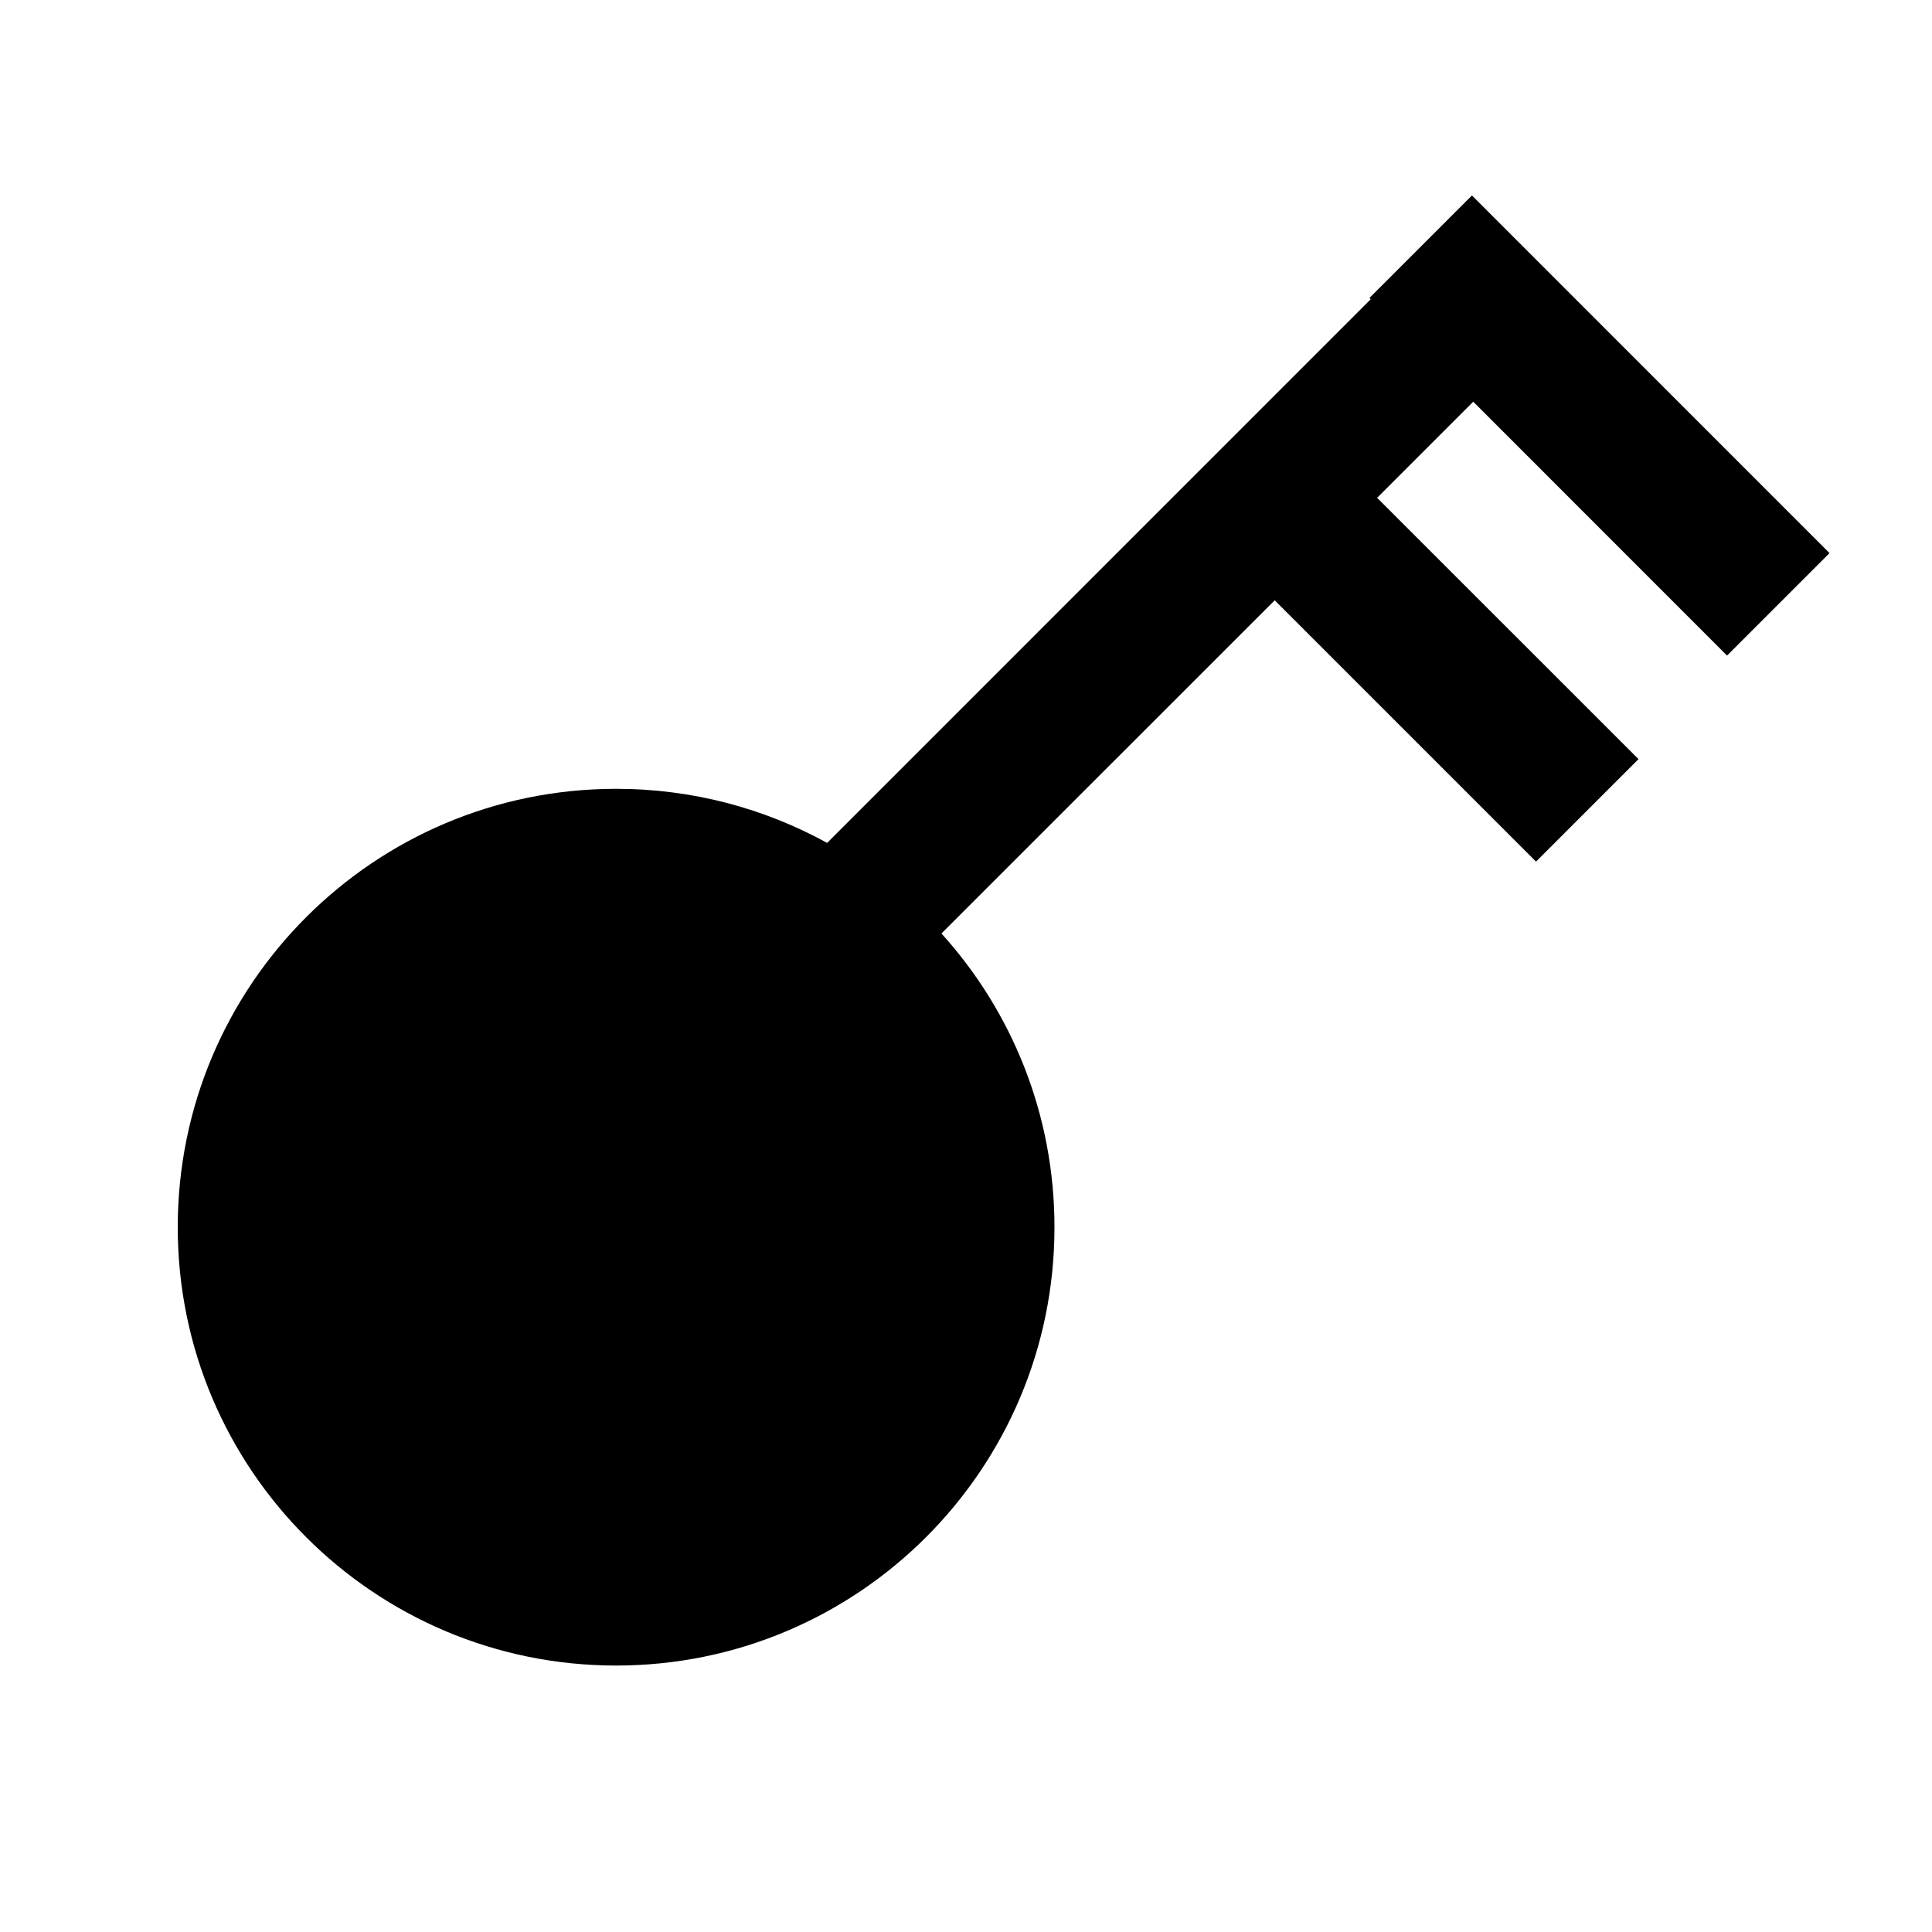 <svg width="24" height="24" viewBox="0 0 24 24" fill="none" xmlns="http://www.w3.org/2000/svg">
<path fill-rule="evenodd" clip-rule="evenodd" d="M18.301 4.99L21.454 8.144L22.727 6.871L18.285 2.428L17.012 3.701L17.028 3.717L10.275 10.471C9.497 10.043 8.604 9.799 7.653 9.799C4.646 9.799 2.208 12.237 2.208 15.245C2.208 18.252 4.646 20.69 7.653 20.69C10.661 20.69 13.099 18.252 13.099 15.245C13.099 13.841 12.568 12.561 11.695 11.596L15.835 7.457L19.081 10.703L20.354 9.43L17.107 6.184L18.301 4.99Z" fill="currentColor"/>
</svg>
